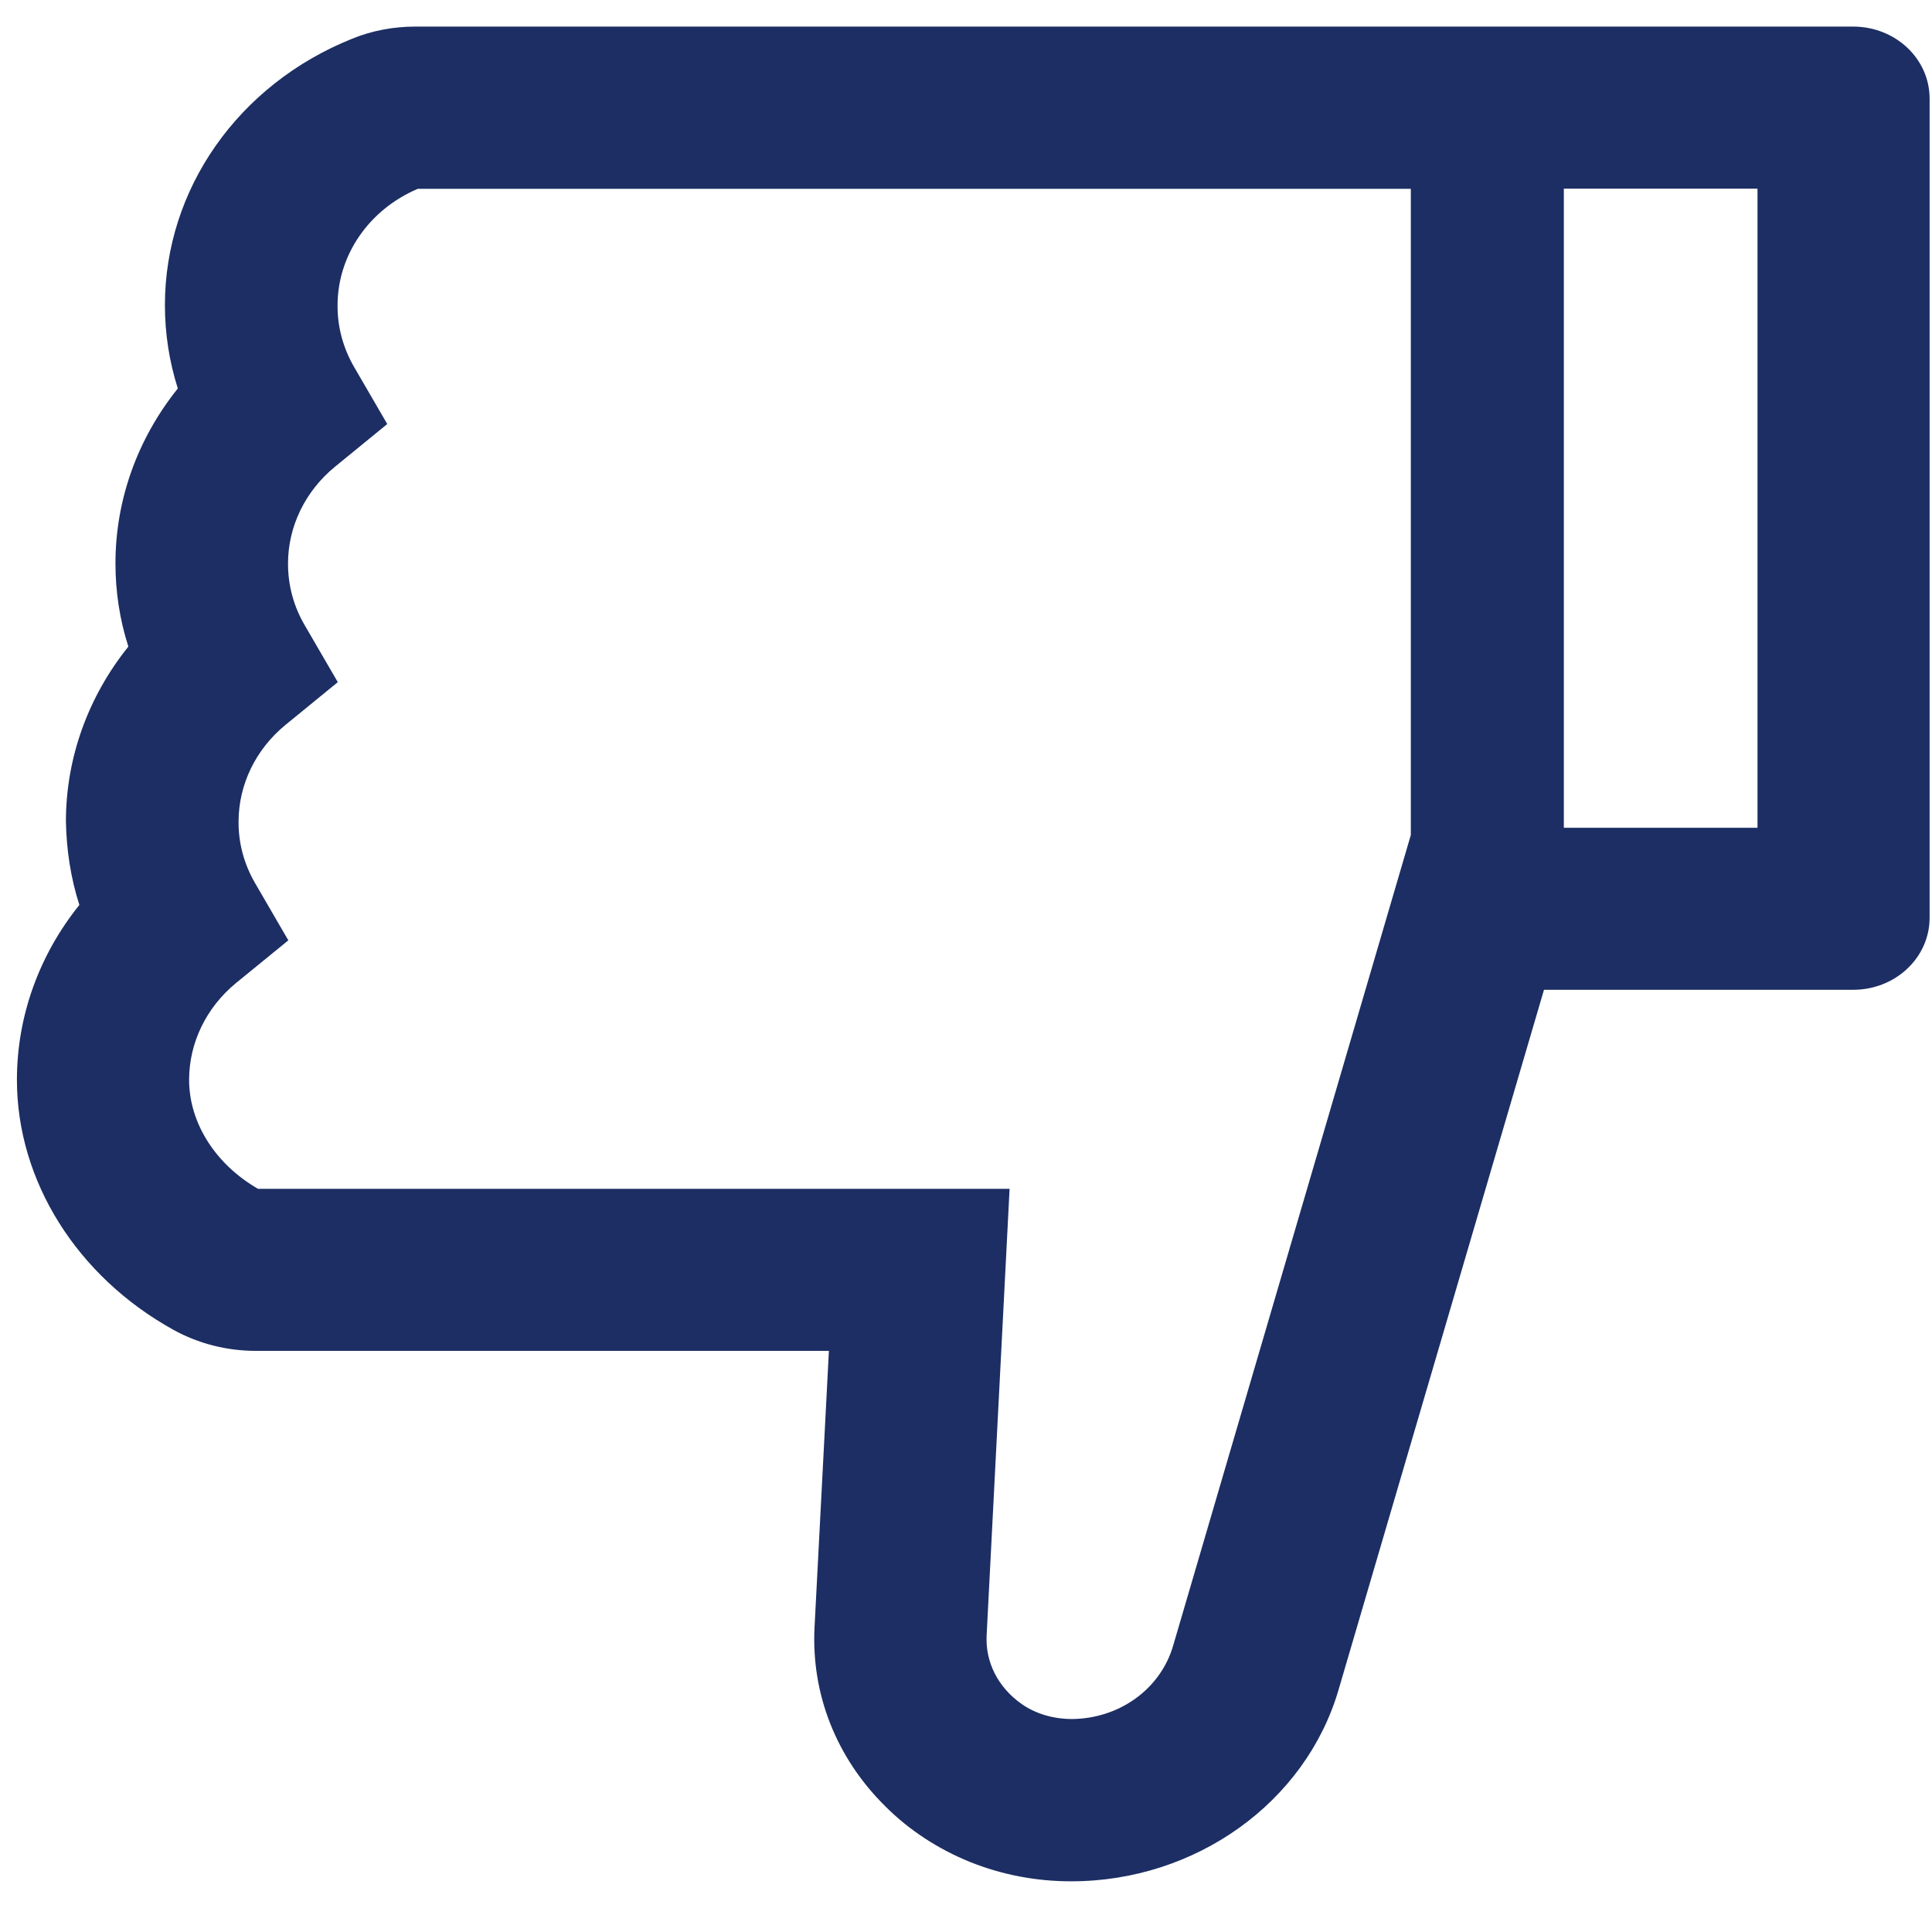 <svg width="25" height="25" viewBox="0 0 25 25" fill="none" xmlns="http://www.w3.org/2000/svg">
<path d="M1.027 11.71C0.507 12.357 0.219 13.149 0.219 13.973C0.219 15.281 0.996 16.518 2.246 17.209C2.567 17.386 2.934 17.48 3.307 17.48H10.726L10.54 21.059C10.497 21.924 10.822 22.745 11.453 23.371C11.762 23.68 12.136 23.925 12.55 24.093C12.965 24.26 13.412 24.345 13.863 24.344C15.471 24.344 16.895 23.324 17.321 21.865L19.979 12.808H23.979C24.527 12.808 24.969 12.392 24.969 11.876V1.276C24.969 0.76 24.527 0.344 23.979 0.344H5.376C5.092 0.344 4.813 0.396 4.557 0.501C3.084 1.092 2.134 2.446 2.134 3.949C2.134 4.316 2.19 4.677 2.301 5.027C1.782 5.673 1.494 6.465 1.494 7.29C1.494 7.656 1.549 8.018 1.661 8.367C1.141 9.014 0.853 9.806 0.853 10.63C0.86 10.997 0.915 11.361 1.027 11.71ZM22.742 2.441V10.711H20.236V2.441H22.742ZM3.053 12.721L3.731 12.168L3.301 11.428C3.159 11.184 3.085 10.911 3.087 10.633C3.087 10.152 3.31 9.695 3.693 9.381L4.371 8.827L3.941 8.087C3.799 7.844 3.726 7.57 3.727 7.292C3.727 6.812 3.95 6.355 4.334 6.04L5.011 5.487L4.581 4.747C4.44 4.503 4.366 4.23 4.368 3.952C4.368 3.3 4.776 2.711 5.407 2.443H18.256V10.805L15.178 21.303C15.098 21.572 14.928 21.81 14.692 21.98C14.457 22.149 14.169 22.242 13.872 22.244C13.637 22.244 13.405 22.18 13.219 22.049C12.913 21.833 12.749 21.507 12.767 21.161L13.064 15.383H3.338C2.787 15.065 2.447 14.529 2.447 13.973C2.447 13.493 2.669 13.038 3.053 12.721Z" fill="#1C2E63"/>
</svg>
